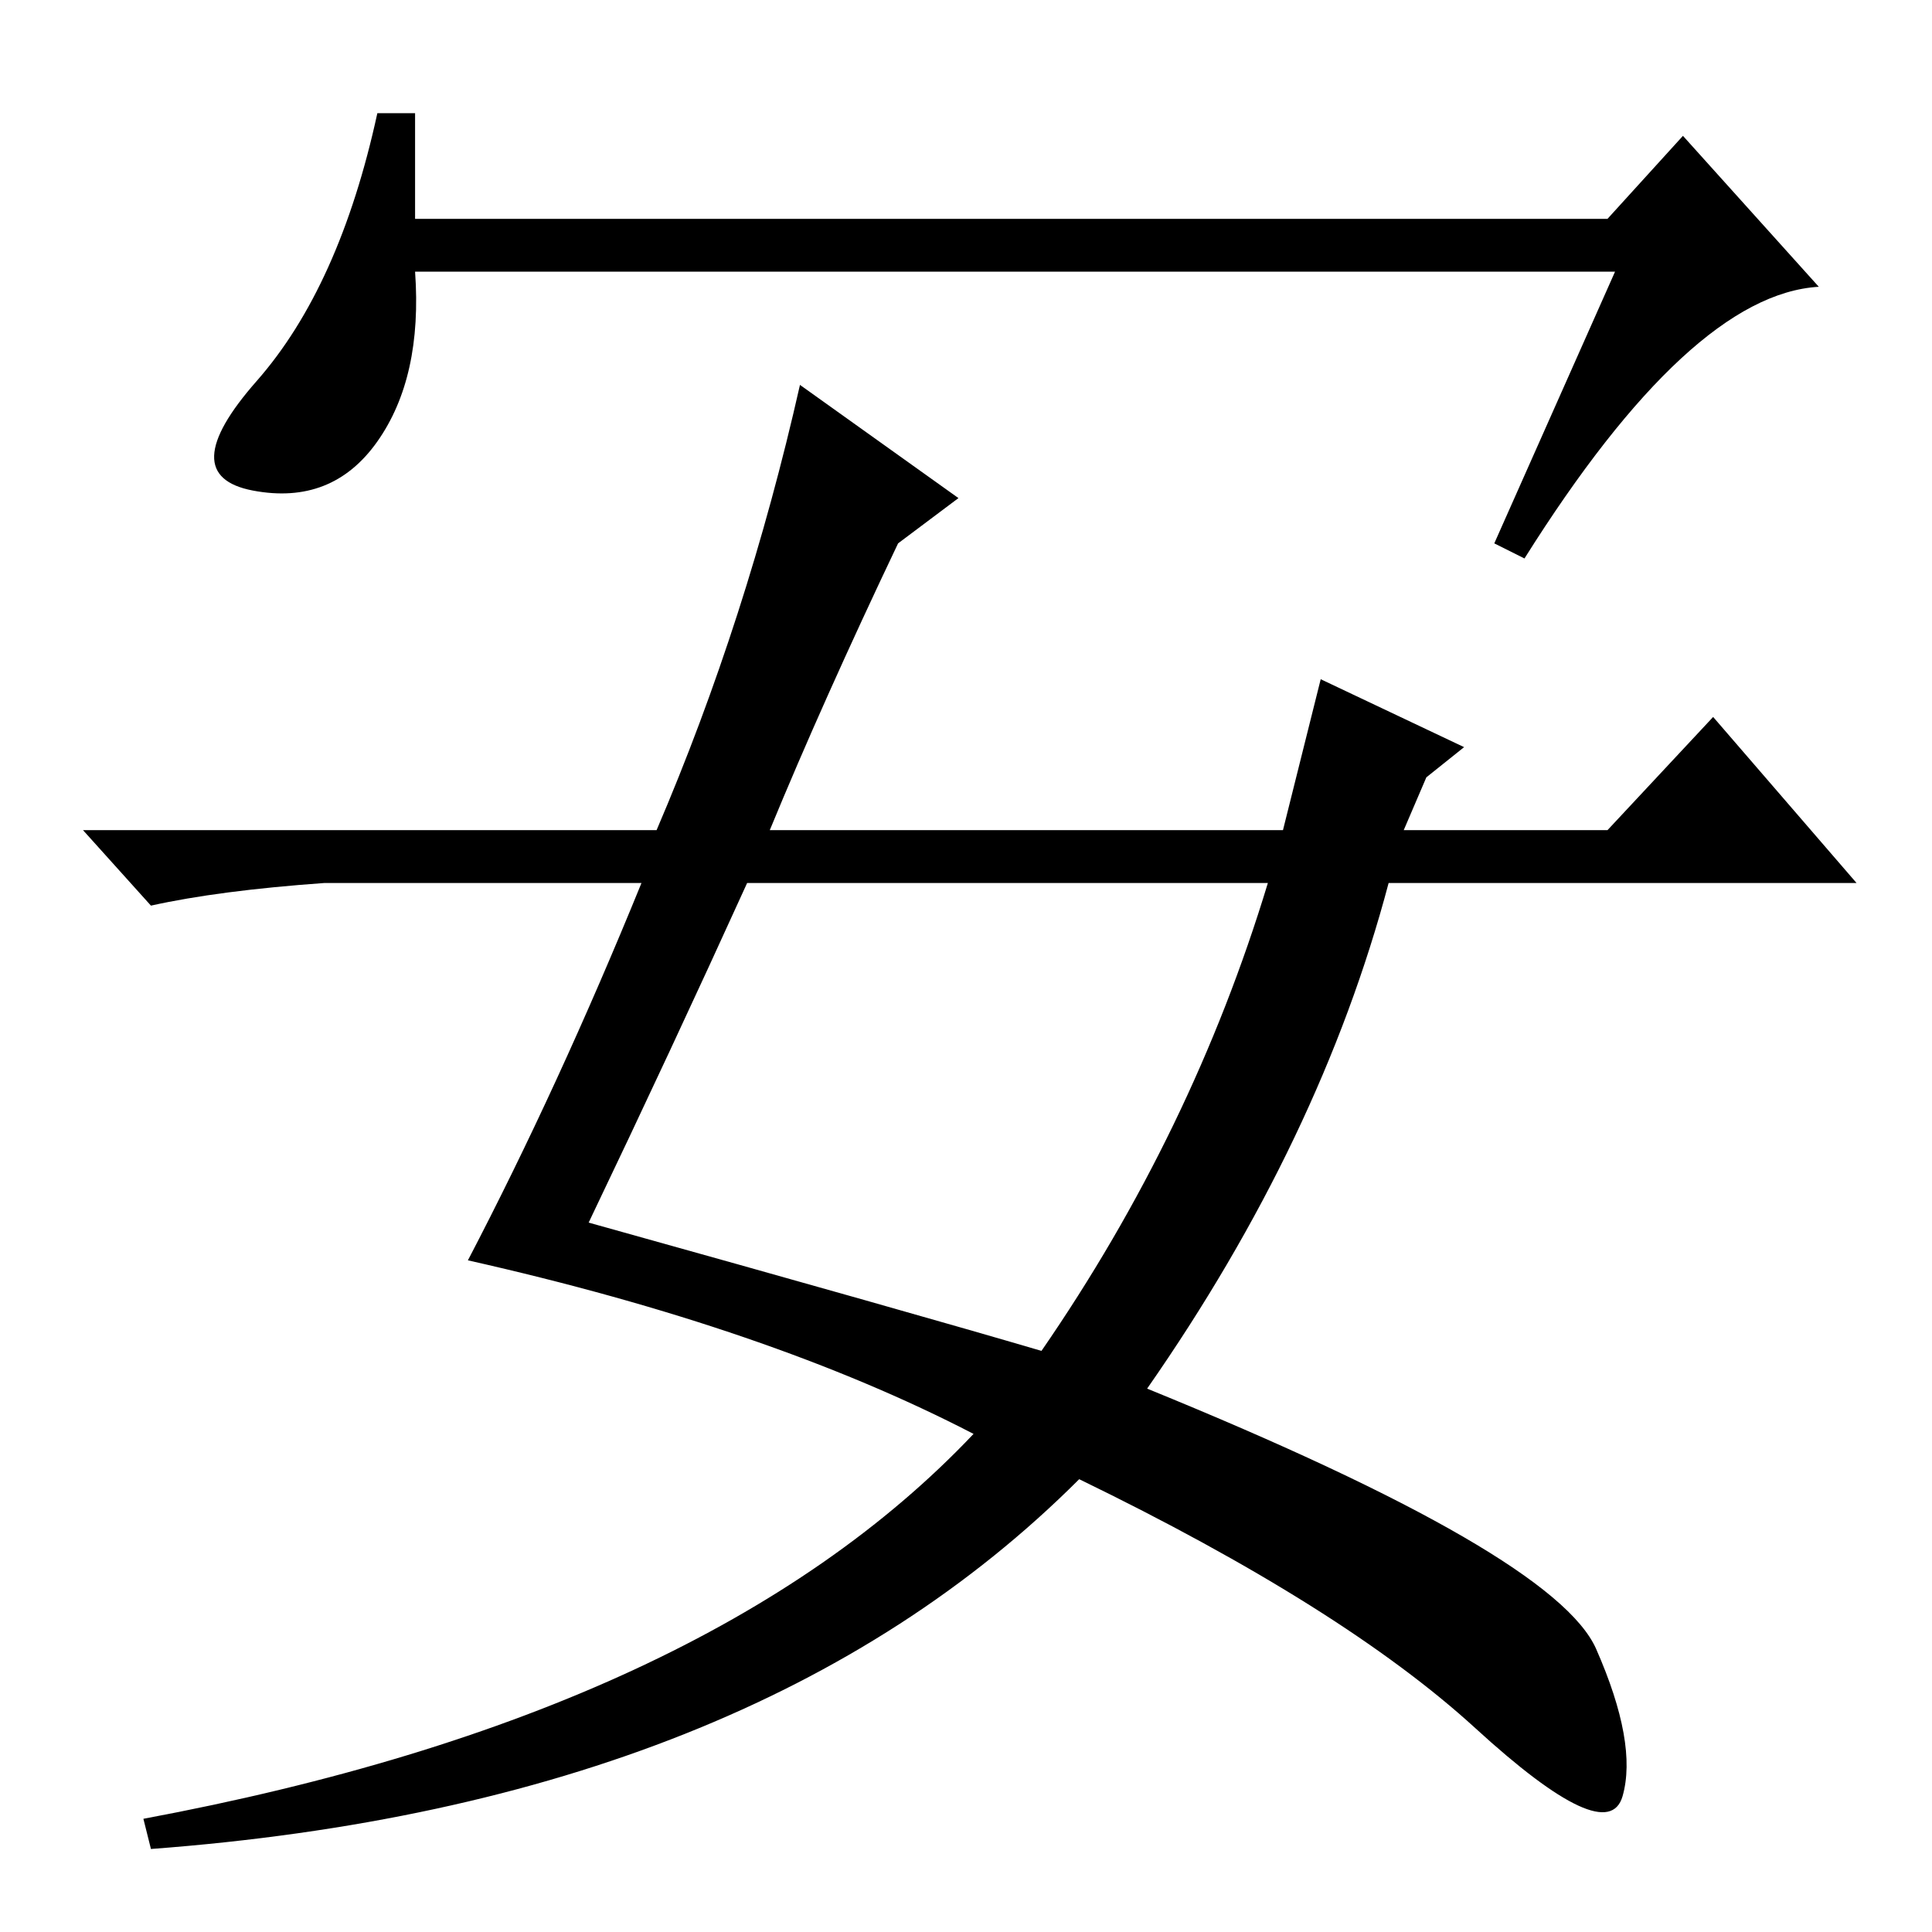 <?xml version="1.0" standalone="no"?>
<!DOCTYPE svg PUBLIC "-//W3C//DTD SVG 1.1//EN" "http://www.w3.org/Graphics/SVG/1.1/DTD/svg11.dtd" >
<svg xmlns="http://www.w3.org/2000/svg" xmlns:xlink="http://www.w3.org/1999/xlink" version="1.1" viewBox="0 -36 256 256">
  <g transform="matrix(1 0 0 -1 0 220)">
   <path fill="currentColor"
d="M214 220h-159q1 -14 -5 -22.5t-16.5 -6.5t0.5 14.5t16 35.5h5v-14h158l10 11l18 -20q-17 -1 -39 -36l-4 2zM85 139h-42q-14 -1 -23 -3l-9 10h76q12 28 19 59l21 -15l-8 -6q-10 -21 -17 -38h68l5 20l19 -9l-5 -4l-3 -7h27l14 15l19 -22h-62q-9 -34 -32 -67
q54 -22 59.5 -34.5t3.5 -19.5t-19.5 9t-52.5 33q-43 -43 -123 -49l-1 4q75 14 110 51q-27 14 -67 23q12 23 23 50zM138 77q20 29 30 62h-69q-10 -22 -21 -45q43 -12 60 -17z" />
  </g>

</svg>
